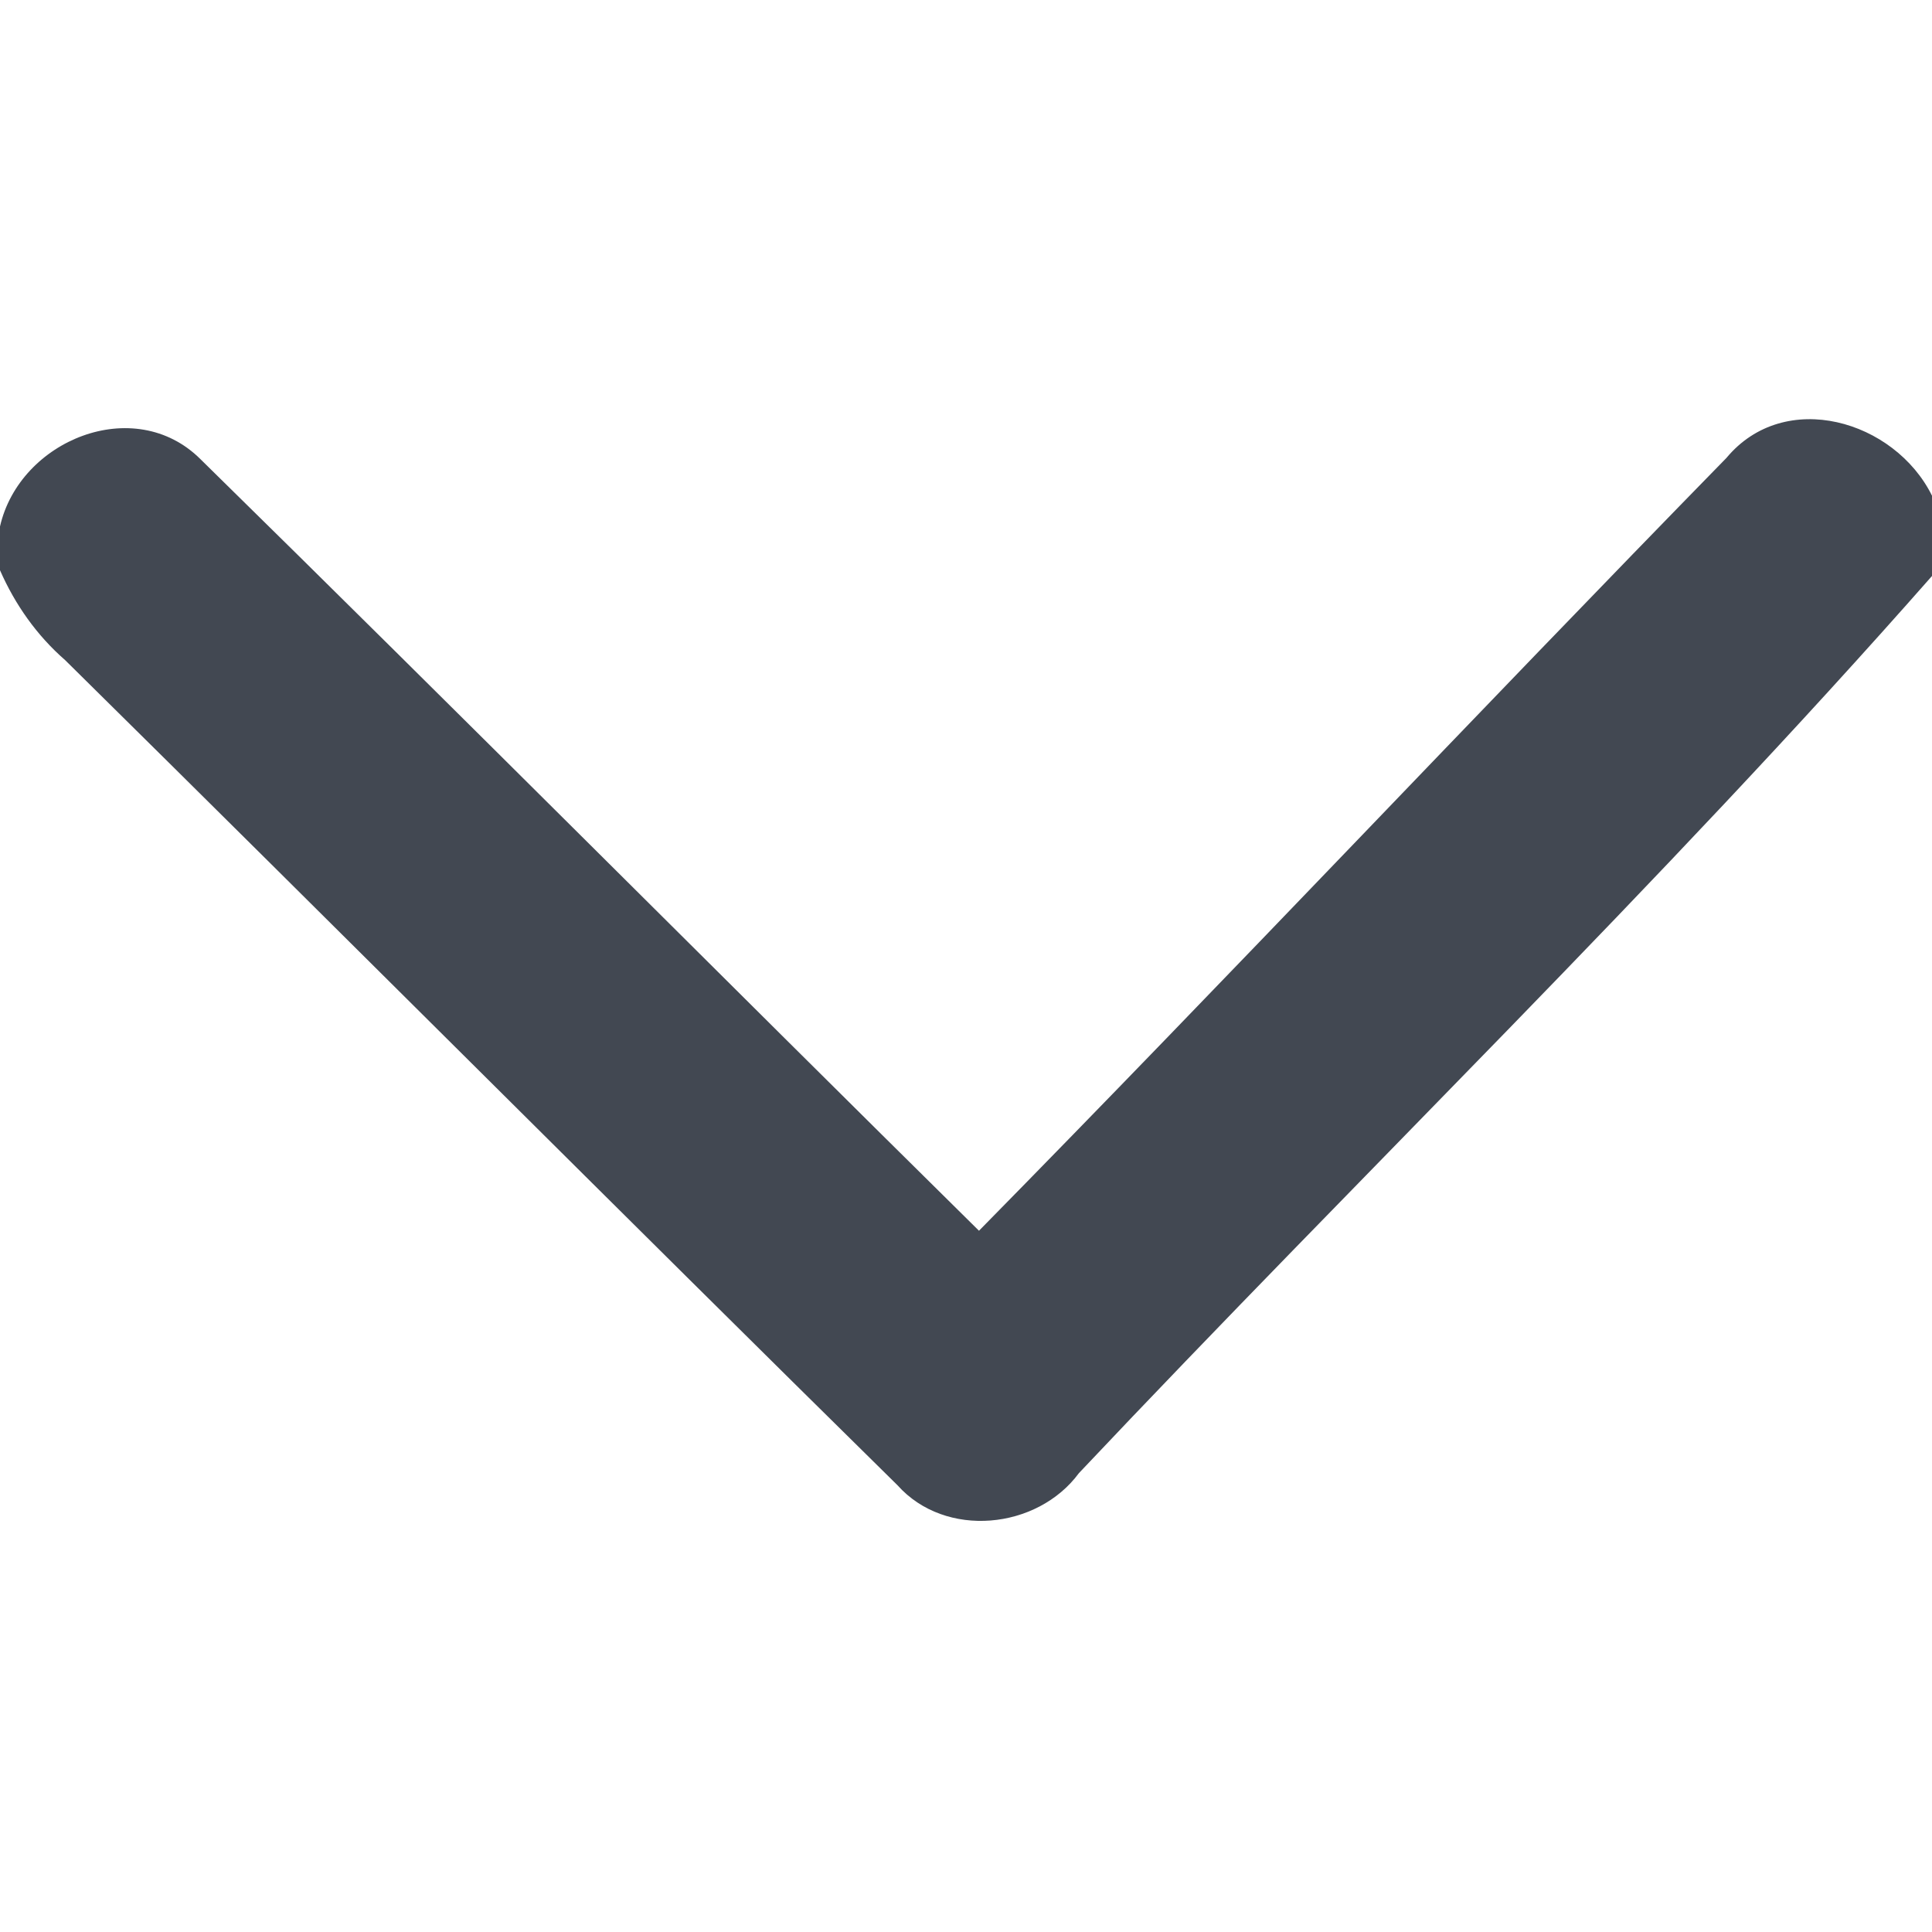 <svg width="64pt" height="64pt" viewBox="0 0 64 64" version="1.1" xmlns="http://www.w3.org/2000/svg">
<g id="#424852ff">
<path fill="#424852" opacity="1.00" d=" M 0.00 17.44 C 0.65 14.58 4.45 13.03 6.64 15.21 C 15.28 23.69 23.82 32.27 32.43 40.77 C 40.75 32.31 48.89 23.66 57.19 15.17 C 59.12 12.85 62.76 13.92 64.00 16.42 L 64.00 19.08 C 54.98 29.33 45.12 38.86 35.74 48.80 C 34.36 50.67 31.32 50.98 29.73 49.20 C 20.51 40.12 11.37 30.96 2.16 21.87 C 1.22 21.05 0.50 20.03 0.00 18.89 L 0.00 17.44 Z" />
</g>
</svg>
